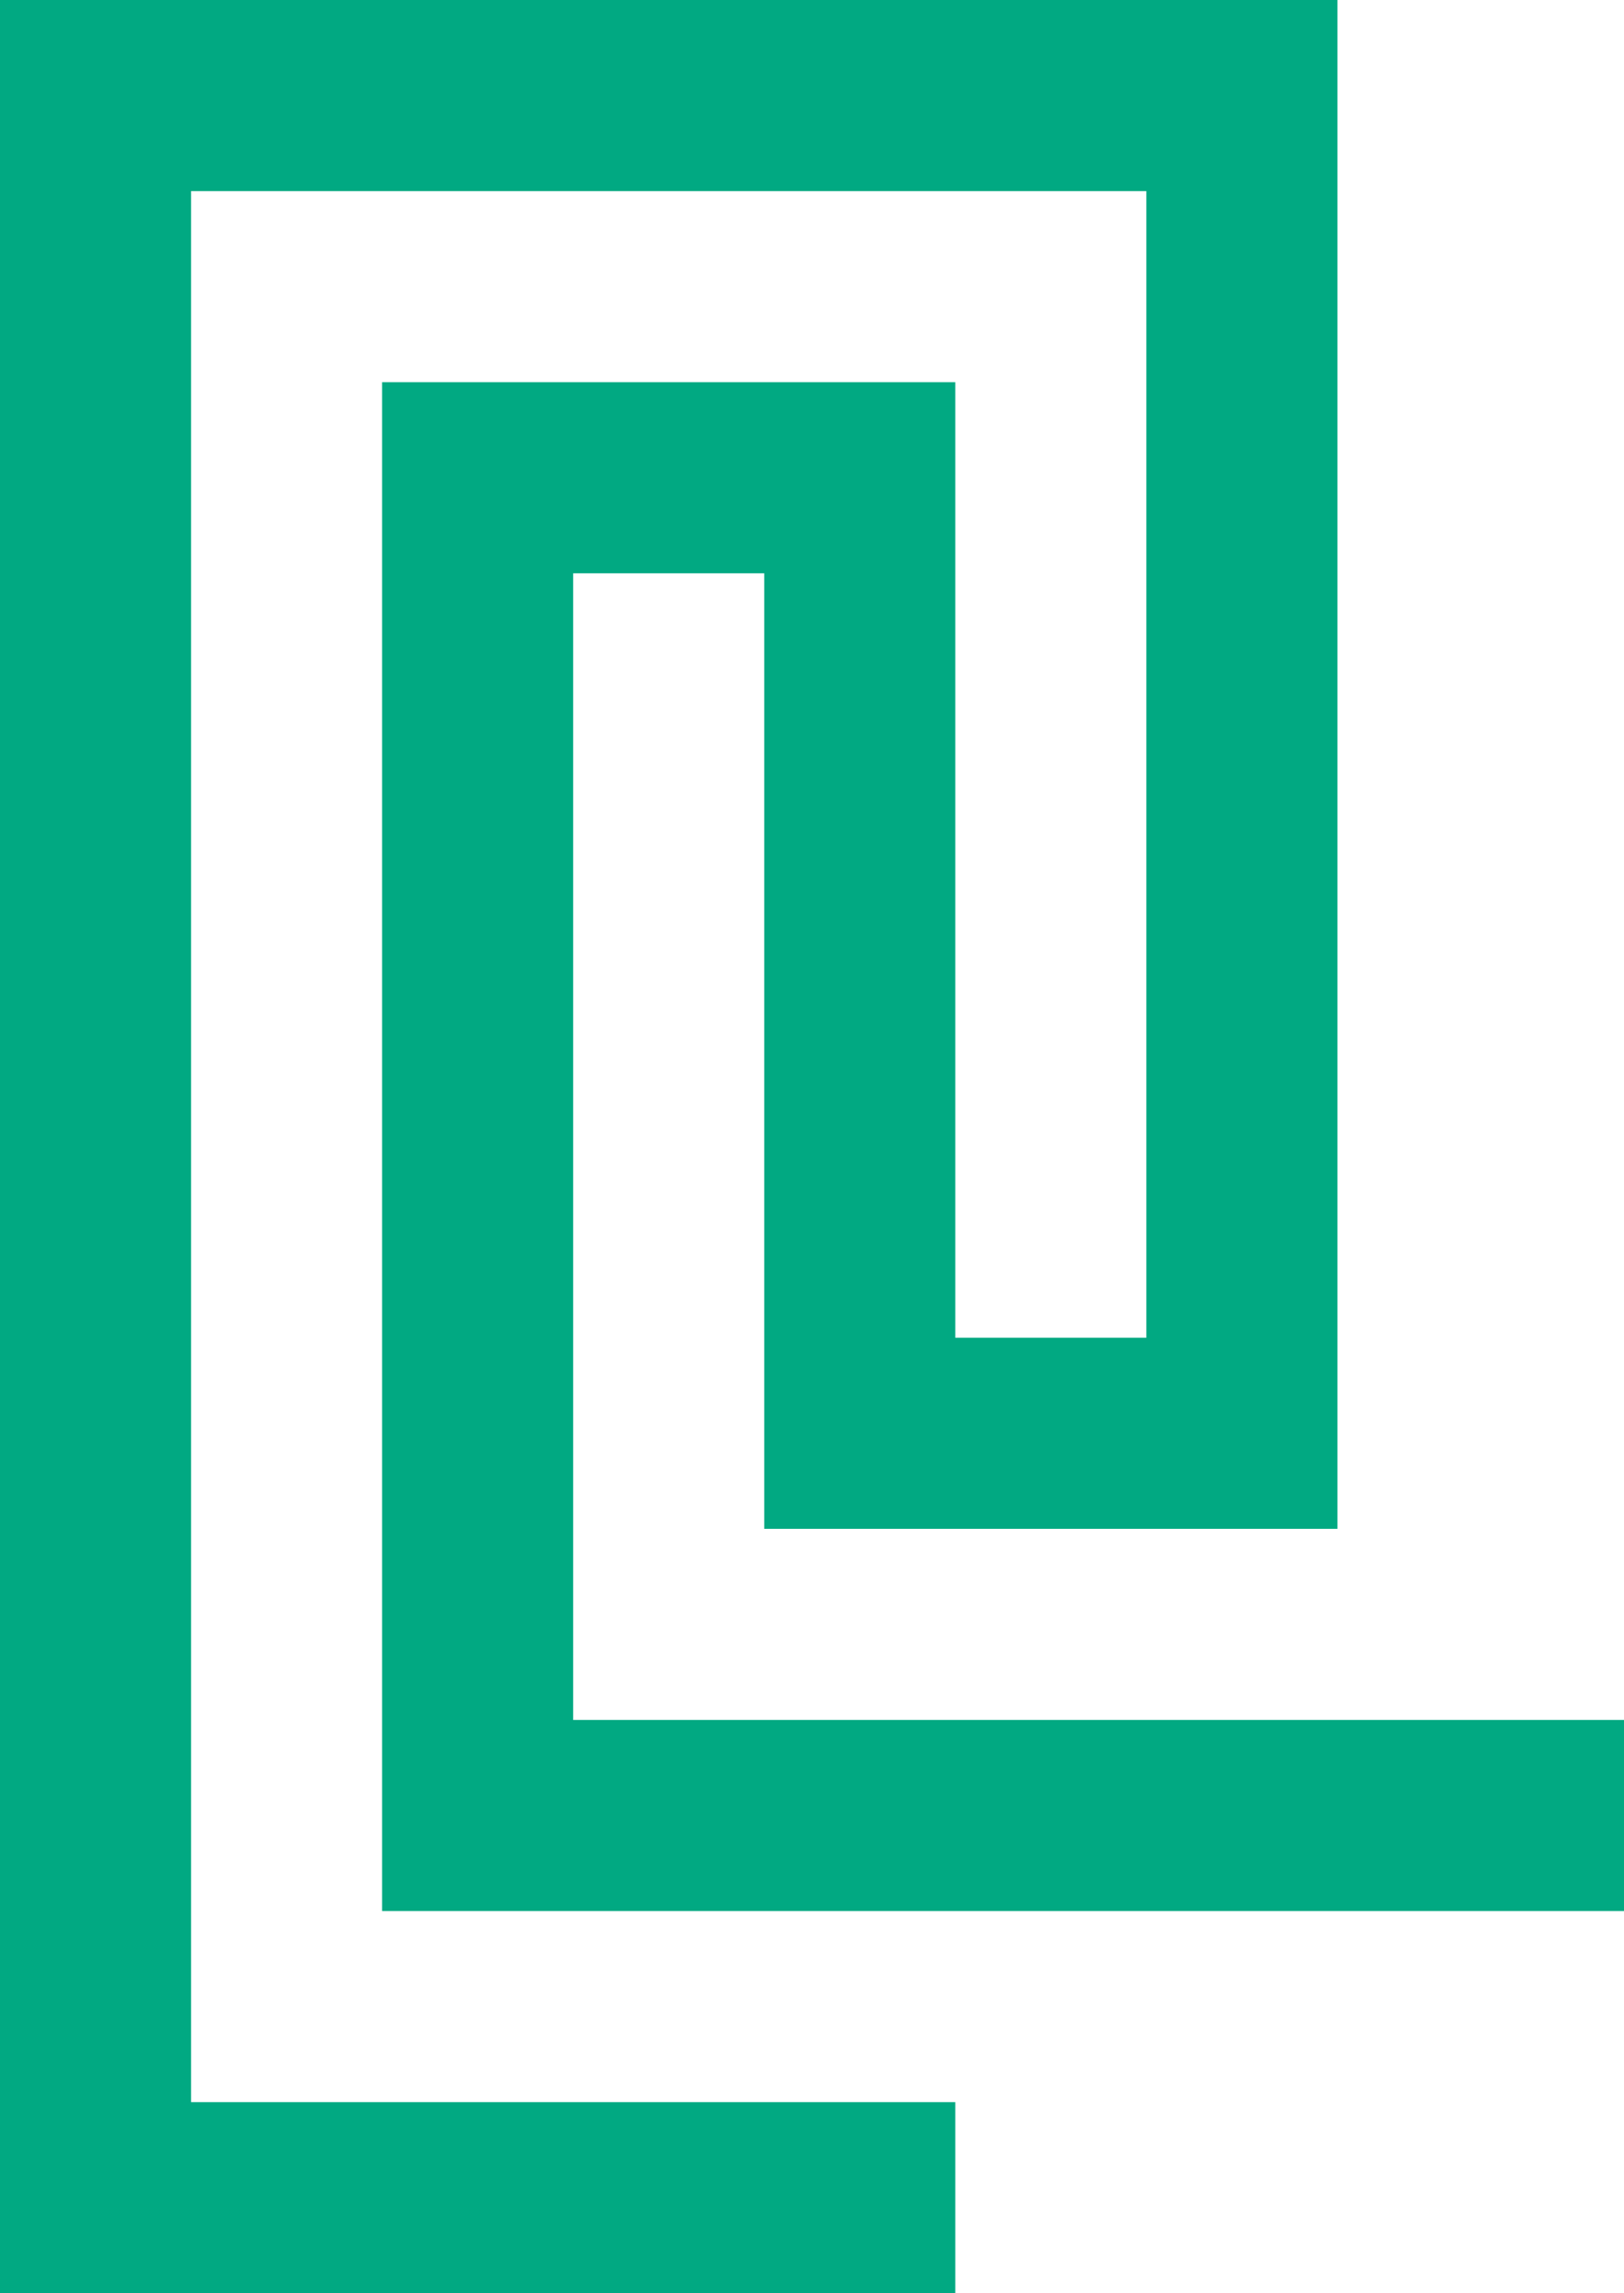 <svg xmlns="http://www.w3.org/2000/svg" width="34" height="48" viewBox="0 0 34 48">
  <polygon fill="#01A982" fill-rule="evenodd" points="20 44 4 44 4 4 24 4 24 28 20 28 20 8 8 8 8 40 34 40 34 36 12 36 12 12 16 12 16 32 26 32 28 32 28 0 0 0 0 48 20 48"/>
</svg>
